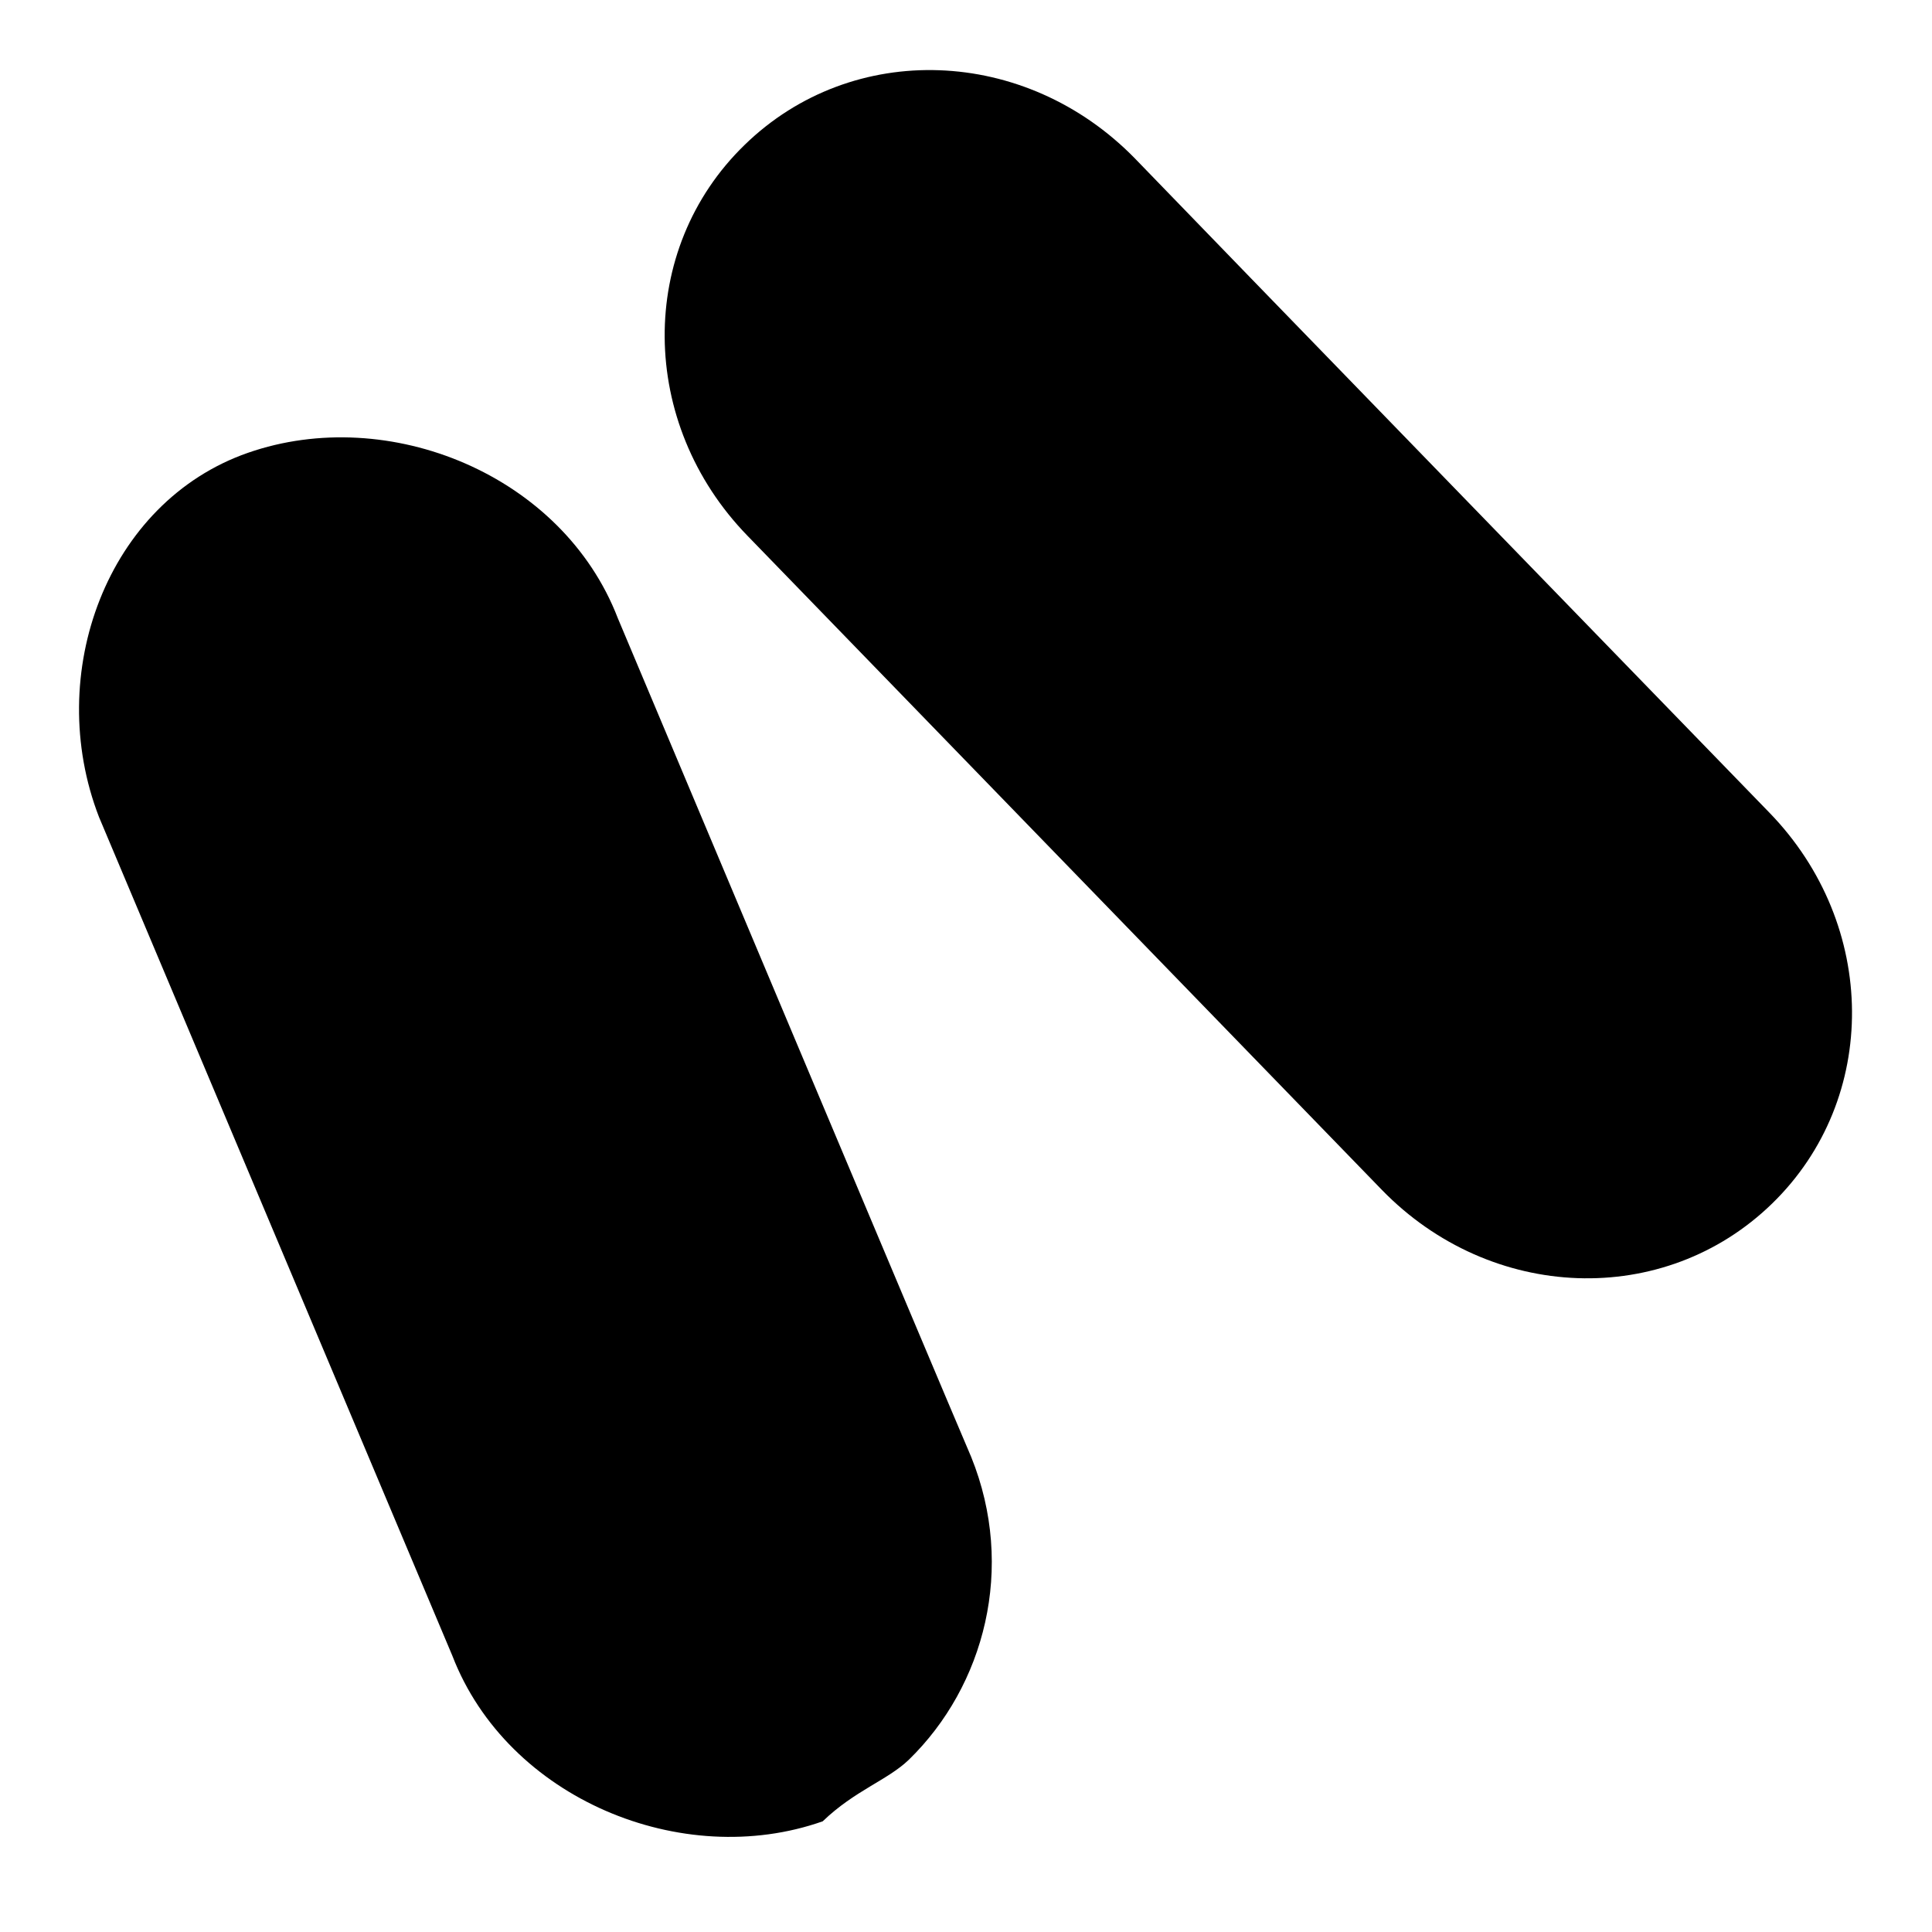 <?xml version="1.0" encoding="UTF-8" standalone="no"?>
<!DOCTYPE svg PUBLIC "-//W3C//DTD SVG 1.1//EN" "http://www.w3.org/Graphics/SVG/1.1/DTD/svg11.dtd">
<svg version="1.1" xmlns="http://www.w3.org/2000/svg" xmlns:xlink="http://www.w3.org/1999/xlink" preserveAspectRatio="xMidYMid meet" viewBox="0 0 48 48" width="48" height="48"><defs><path d="M18.5 3.6C15.82 6.2 15.86 10.52 18.57 13.31C20.15 14.94 32.75 27.93 34.33 29.56C37.04 32.35 41.35 32.51 44.03 29.9C46.7 27.3 46.67 22.98 43.96 20.19C42.38 18.56 29.77 5.57 28.2 3.94C25.48 1.15 21.18 0.99 18.5 3.6Z" id="a1S04XfAtw"></path><path d="M18.5 3.6C15.82 6.2 15.86 10.52 18.57 13.31C20.15 14.94 32.75 27.93 34.33 29.56C37.04 32.35 41.35 32.51 44.03 29.9C46.7 27.3 46.67 22.98 43.96 20.19C42.38 18.56 29.77 5.57 28.2 3.94C25.48 1.15 21.18 0.99 18.5 3.6Z" id="a9FGHnhMv"></path><path d="M18.5 3.6C15.82 6.2 15.86 10.52 18.57 13.31C20.15 14.94 32.75 27.93 34.33 29.56C37.04 32.35 41.35 32.51 44.03 29.9C46.7 27.3 46.67 22.98 43.96 20.19C42.38 18.56 29.77 5.57 28.2 3.94C25.48 1.15 21.18 0.99 18.5 3.6Z" id="a2ehmDOR2u"></path><path d="M18.5 3.6C15.82 6.2 15.86 10.52 18.57 13.31C20.15 14.94 32.75 27.93 34.33 29.56C37.04 32.35 41.35 32.51 44.03 29.9C46.7 27.3 46.67 22.98 43.96 20.19C42.38 18.56 29.77 5.57 28.2 3.94C25.48 1.15 21.18 0.99 18.5 3.6Z" id="a3YiATwVKx"></path><path d="M6.16 11.25C2.66 12.47 1.08 16.74 2.46 20.3C3.34 22.39 10.36 39.05 11.24 41.14C12.61 44.69 16.95 46.48 20.44 45.25C21.24 44.48 22.05 44.23 22.58 43.72C24.46 41.89 25.24 38.95 24.13 36.2C23.24 34.12 16.23 17.45 15.35 15.36C13.98 11.8 9.66 10.03 6.16 11.25Z" id="a4eLFlm1UK"></path><path d="M6.16 11.25C2.66 12.47 1.08 16.74 2.46 20.3C3.34 22.39 10.36 39.05 11.24 41.14C12.61 44.69 16.95 46.48 20.44 45.25C21.24 44.48 22.05 44.23 22.58 43.72C24.46 41.89 25.24 38.95 24.13 36.2C23.24 34.12 16.23 17.45 15.35 15.36C13.98 11.8 9.66 10.03 6.16 11.25Z" id="fcWmbMxO2"></path><path d="M6.16 11.25C2.66 12.47 1.08 16.74 2.46 20.3C3.34 22.39 10.36 39.05 11.24 41.14C12.61 44.69 16.95 46.48 20.44 45.25C21.24 44.48 22.05 44.23 22.58 43.72C24.46 41.89 25.24 38.95 24.13 36.2C23.24 34.12 16.23 17.45 15.35 15.36C13.98 11.8 9.66 10.03 6.16 11.25Z" id="cuQJ8nfFU"></path><path d="M6.16 11.25C2.66 12.47 1.08 16.74 2.46 20.3C3.34 22.39 10.36 39.05 11.24 41.14C12.61 44.69 16.95 46.48 20.44 45.25C21.24 44.48 22.05 44.23 22.58 43.72C24.46 41.89 25.24 38.95 24.13 36.2C23.24 34.12 16.23 17.45 15.35 15.36C13.98 11.8 9.66 10.03 6.16 11.25Z" id="f1Sx5giXzb"></path></defs><g><g><g><use xlink:href="#a1S04XfAtw" opacity="1" fill="#000000" fill-opacity="1"></use><g><use xlink:href="#a1S04XfAtw" opacity="1" fill-opacity="0" stroke="#000000" stroke-width="1" stroke-opacity="0"></use></g></g><g><use xlink:href="#a9FGHnhMv" opacity="1" fill="#000000" fill-opacity="0"></use><g><use xlink:href="#a9FGHnhMv" opacity="1" fill-opacity="0" stroke="#000000" stroke-width="1" stroke-opacity="0"></use></g></g><g><use xlink:href="#a2ehmDOR2u" opacity="1" fill="#000000" fill-opacity="0"></use><g><use xlink:href="#a2ehmDOR2u" opacity="1" fill-opacity="0" stroke="#000000" stroke-width="1" stroke-opacity="0"></use></g></g><g><use xlink:href="#a3YiATwVKx" opacity="1" fill="#000000" fill-opacity="0"></use><g><use xlink:href="#a3YiATwVKx" opacity="1" fill-opacity="0" stroke="#000000" stroke-width="1" stroke-opacity="0"></use></g></g><g><use xlink:href="#a4eLFlm1UK" opacity="1" fill="#000000" fill-opacity="1"></use><g><use xlink:href="#a4eLFlm1UK" opacity="1" fill-opacity="0" stroke="#000000" stroke-width="1" stroke-opacity="0"></use></g></g><g><use xlink:href="#fcWmbMxO2" opacity="1" fill="#000000" fill-opacity="0"></use><g><use xlink:href="#fcWmbMxO2" opacity="1" fill-opacity="0" stroke="#000000" stroke-width="1" stroke-opacity="0"></use></g></g><g><use xlink:href="#cuQJ8nfFU" opacity="1" fill="#000000" fill-opacity="0"></use><g><use xlink:href="#cuQJ8nfFU" opacity="1" fill-opacity="0" stroke="#000000" stroke-width="1" stroke-opacity="0"></use></g></g><g><use xlink:href="#f1Sx5giXzb" opacity="1" fill="#000000" fill-opacity="0"></use><g><use xlink:href="#f1Sx5giXzb" opacity="1" fill-opacity="0" stroke="#000000" stroke-width="1" stroke-opacity="0"></use></g></g></g></g></svg>